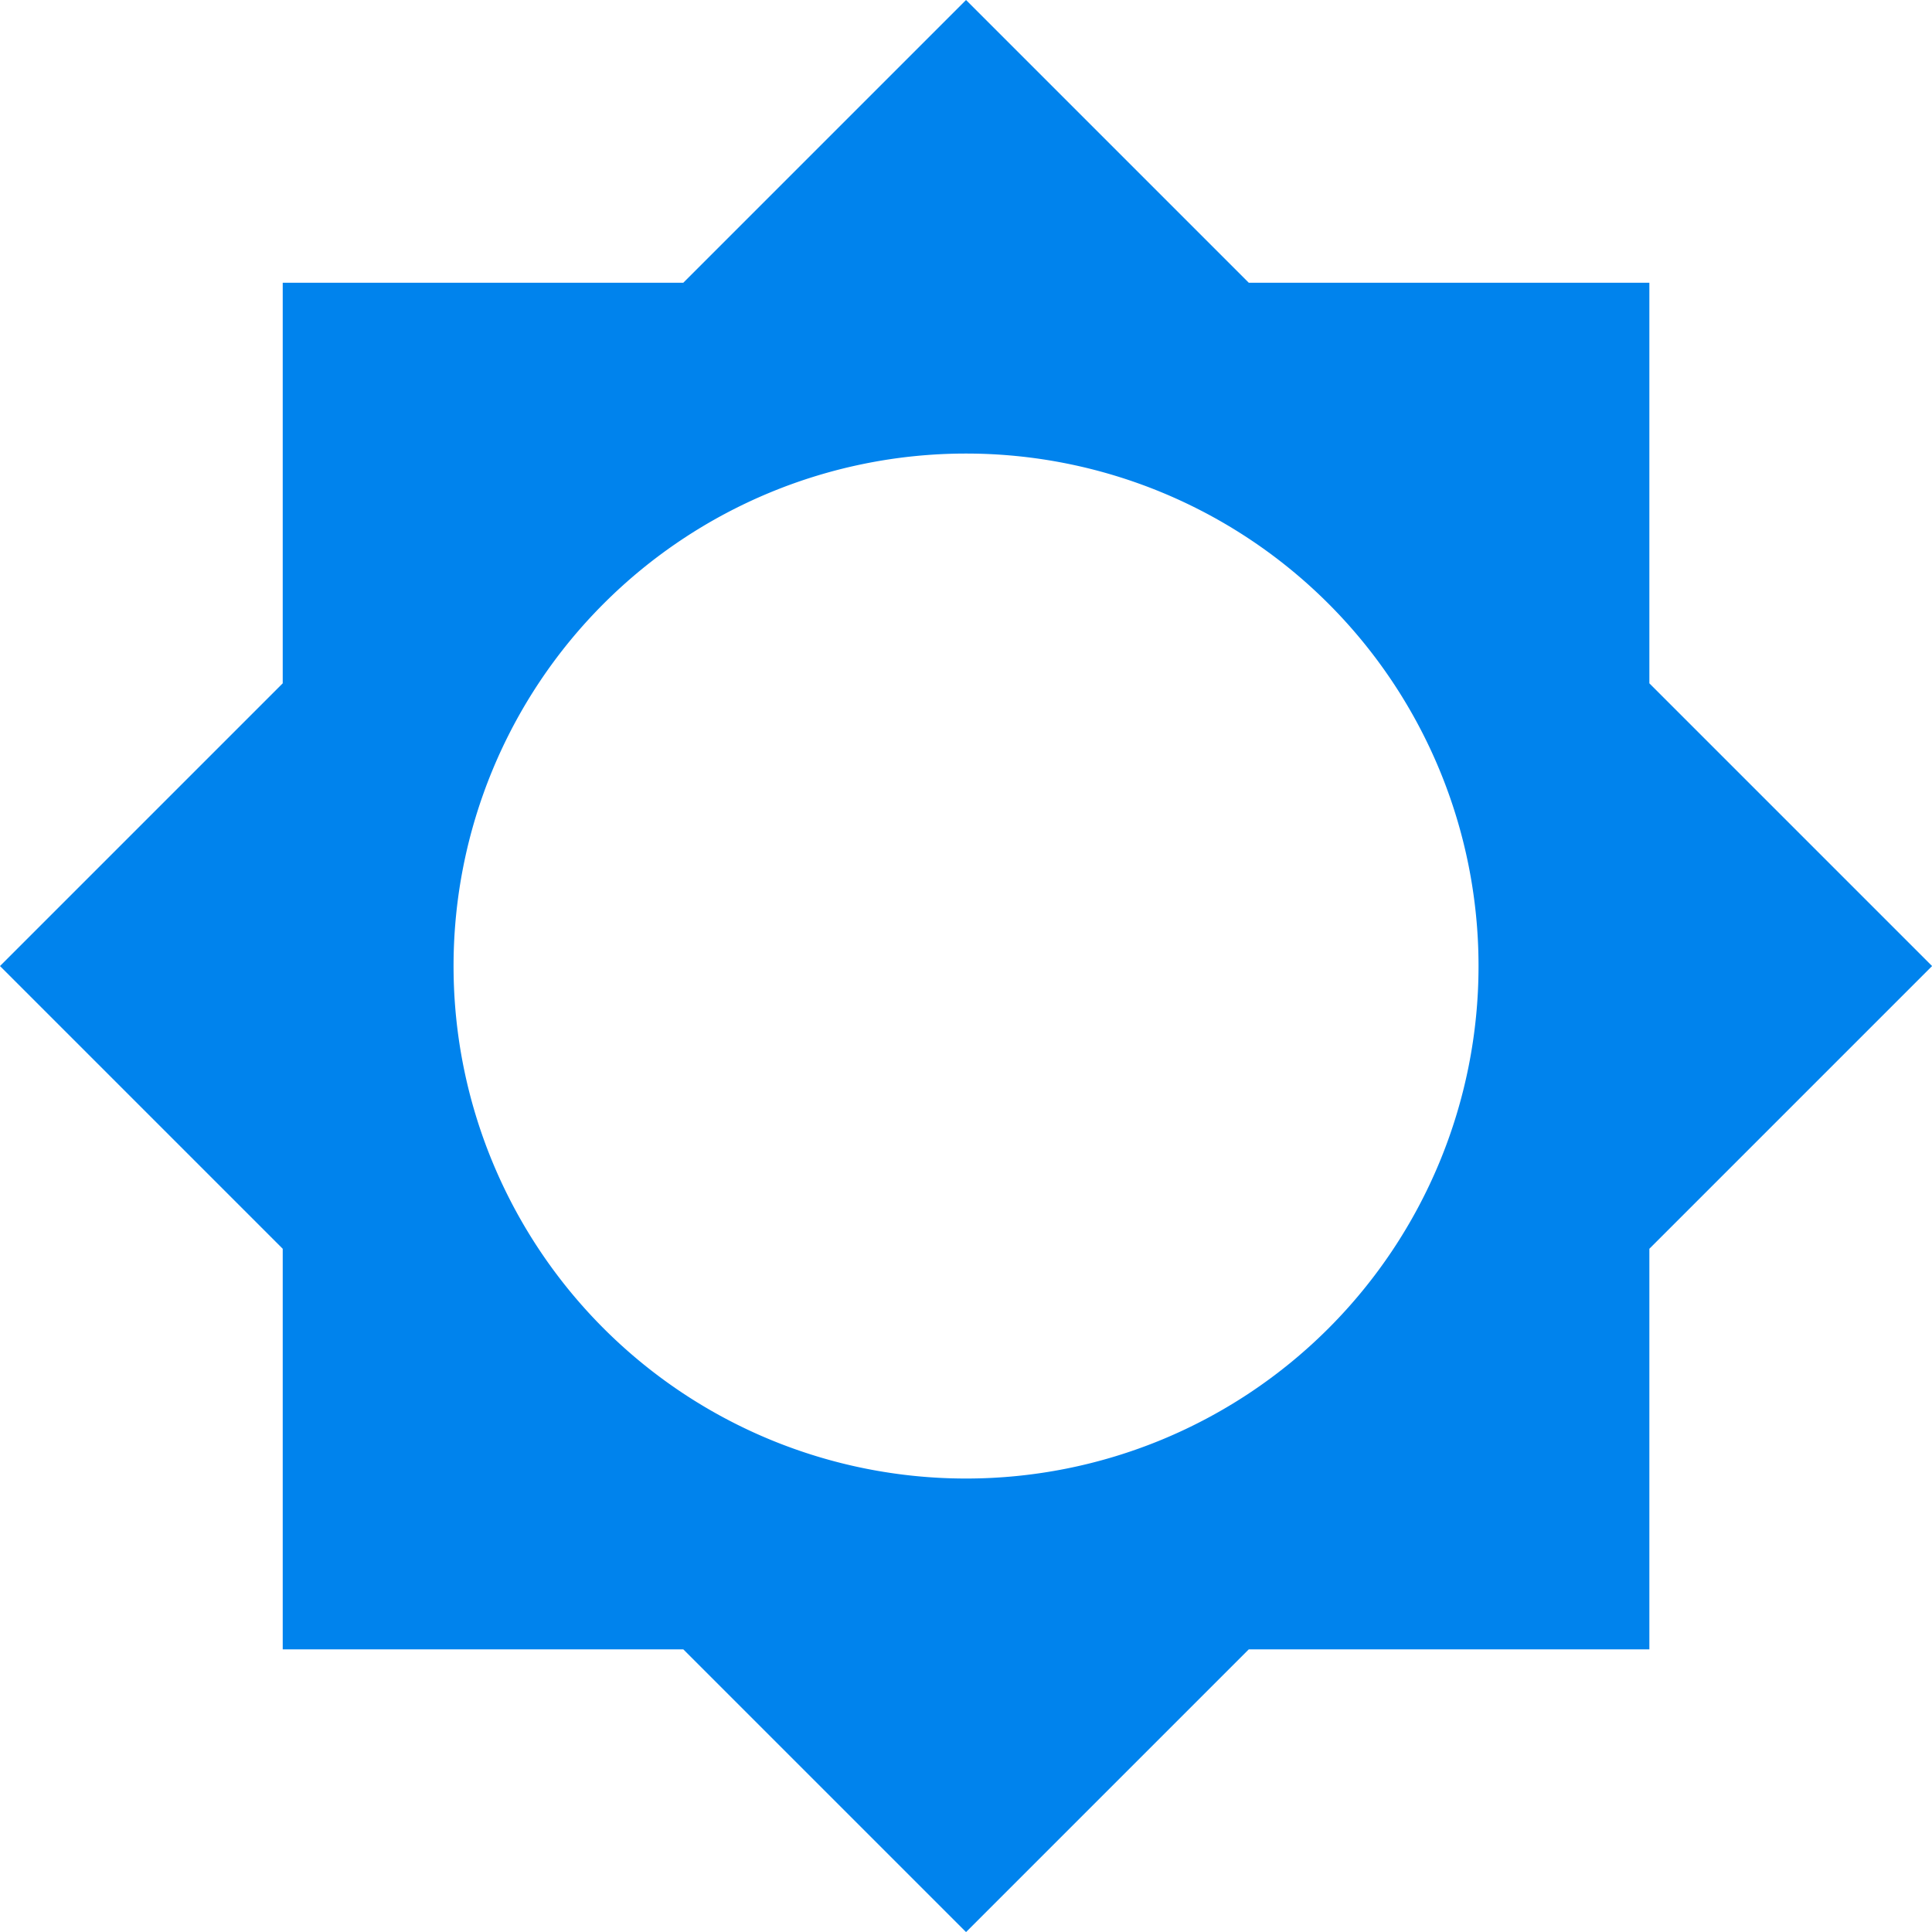 <svg xmlns="http://www.w3.org/2000/svg" width="22.619" height="22.62" viewBox="0 0 22.619 22.62">
  <path id="ic_brightness_5_24px" d="M20,15.31,23.31,12,20,8.69V4H15.31L12,.69,8.69,4H4V8.69L.69,12,4,15.31V20H8.69L12,23.31,15.31,20H20V15.31ZM12,18a6,6,0,1,1,6-6A6,6,0,0,1,12,18Z" transform="translate(-0.69 -0.69)" fill="#0083ed"/>
</svg>
